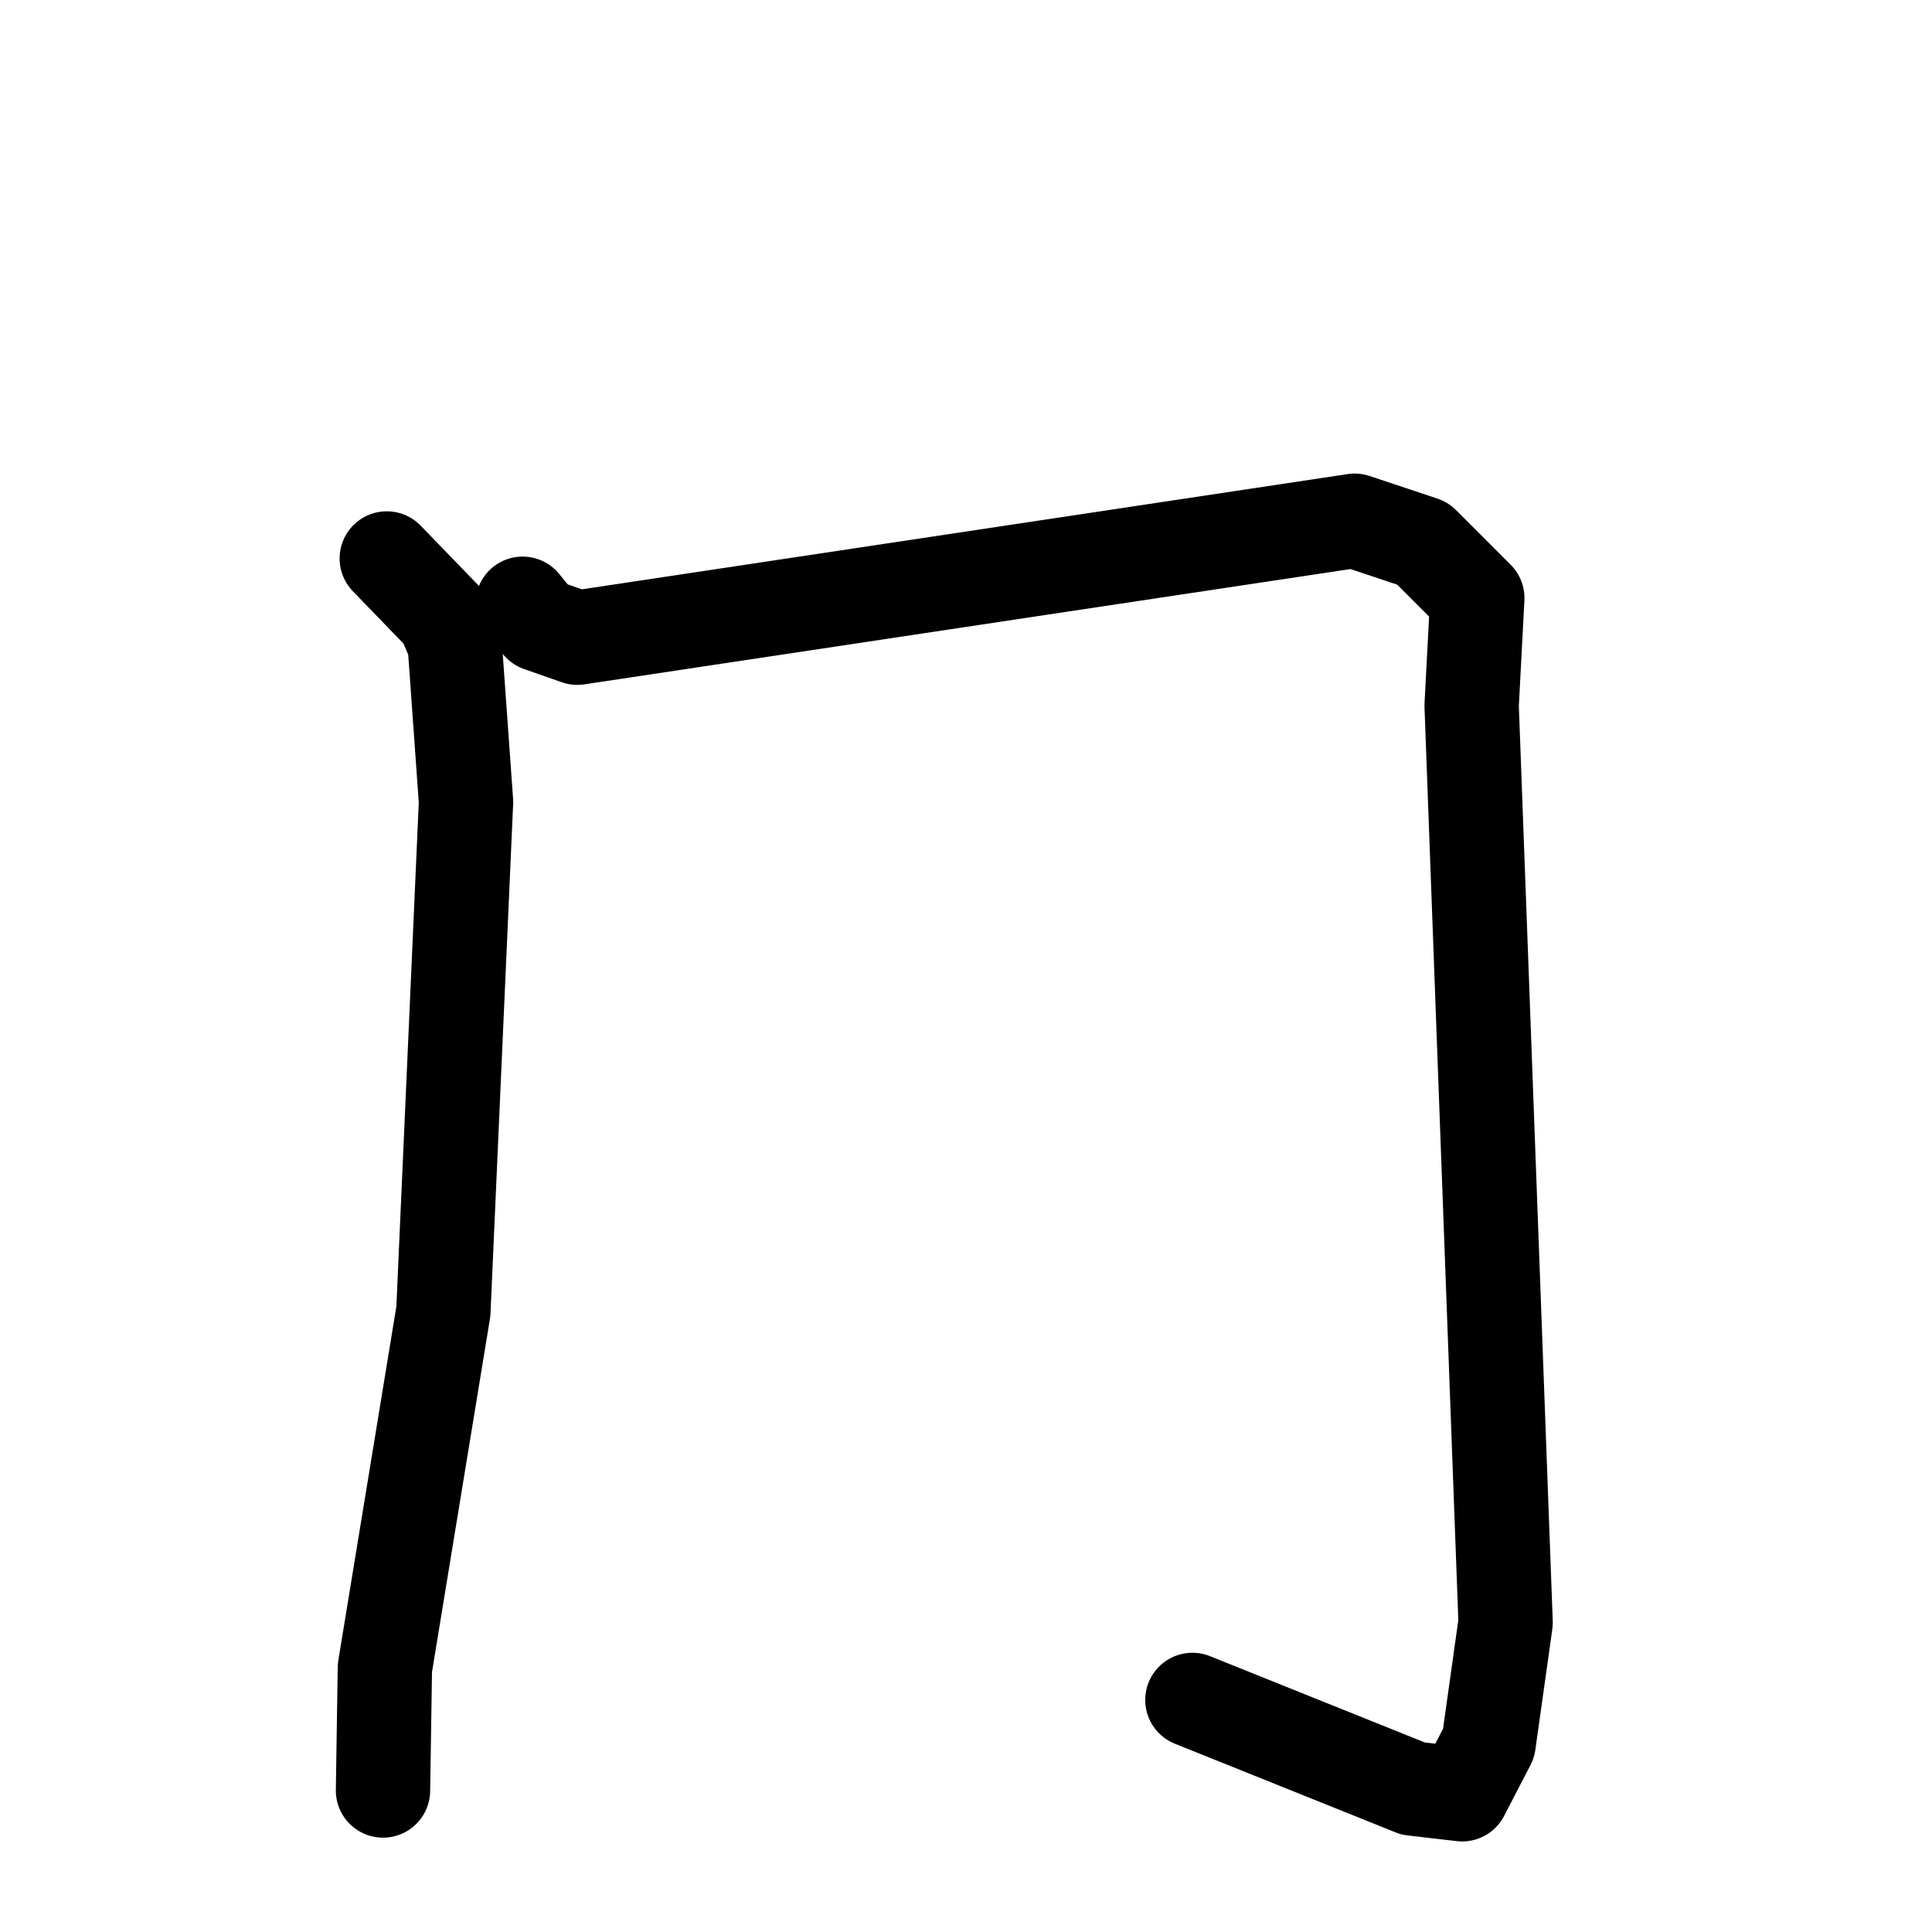 <svg xmlns="http://www.w3.org/2000/svg" viewBox="0 0 1024 1024">
  <g style="fill:none;stroke:#000000;stroke-width:50;stroke-linecap:round;stroke-linejoin:round;" transform="scale(1, 1) translate(0, 0)">
    <path d="M 205.0,296.0 L 235.0,327.0 L 241.0,341.0 L 247.0,425.0 L 235.0,695.0 L 204.0,884.0 L 203.0,949.0"/>
    <path d="M 277.0,320.0 L 286.0,331.0 L 306.0,338.0 L 718.0,276.0 L 754.0,288.0 L 783.0,317.0 L 780.0,374.0 L 798.0,860.0 L 789.0,924.0 L 775.0,951.0 L 749.0,948.0 L 632.0,901.0"/>
  </g>
</svg>
